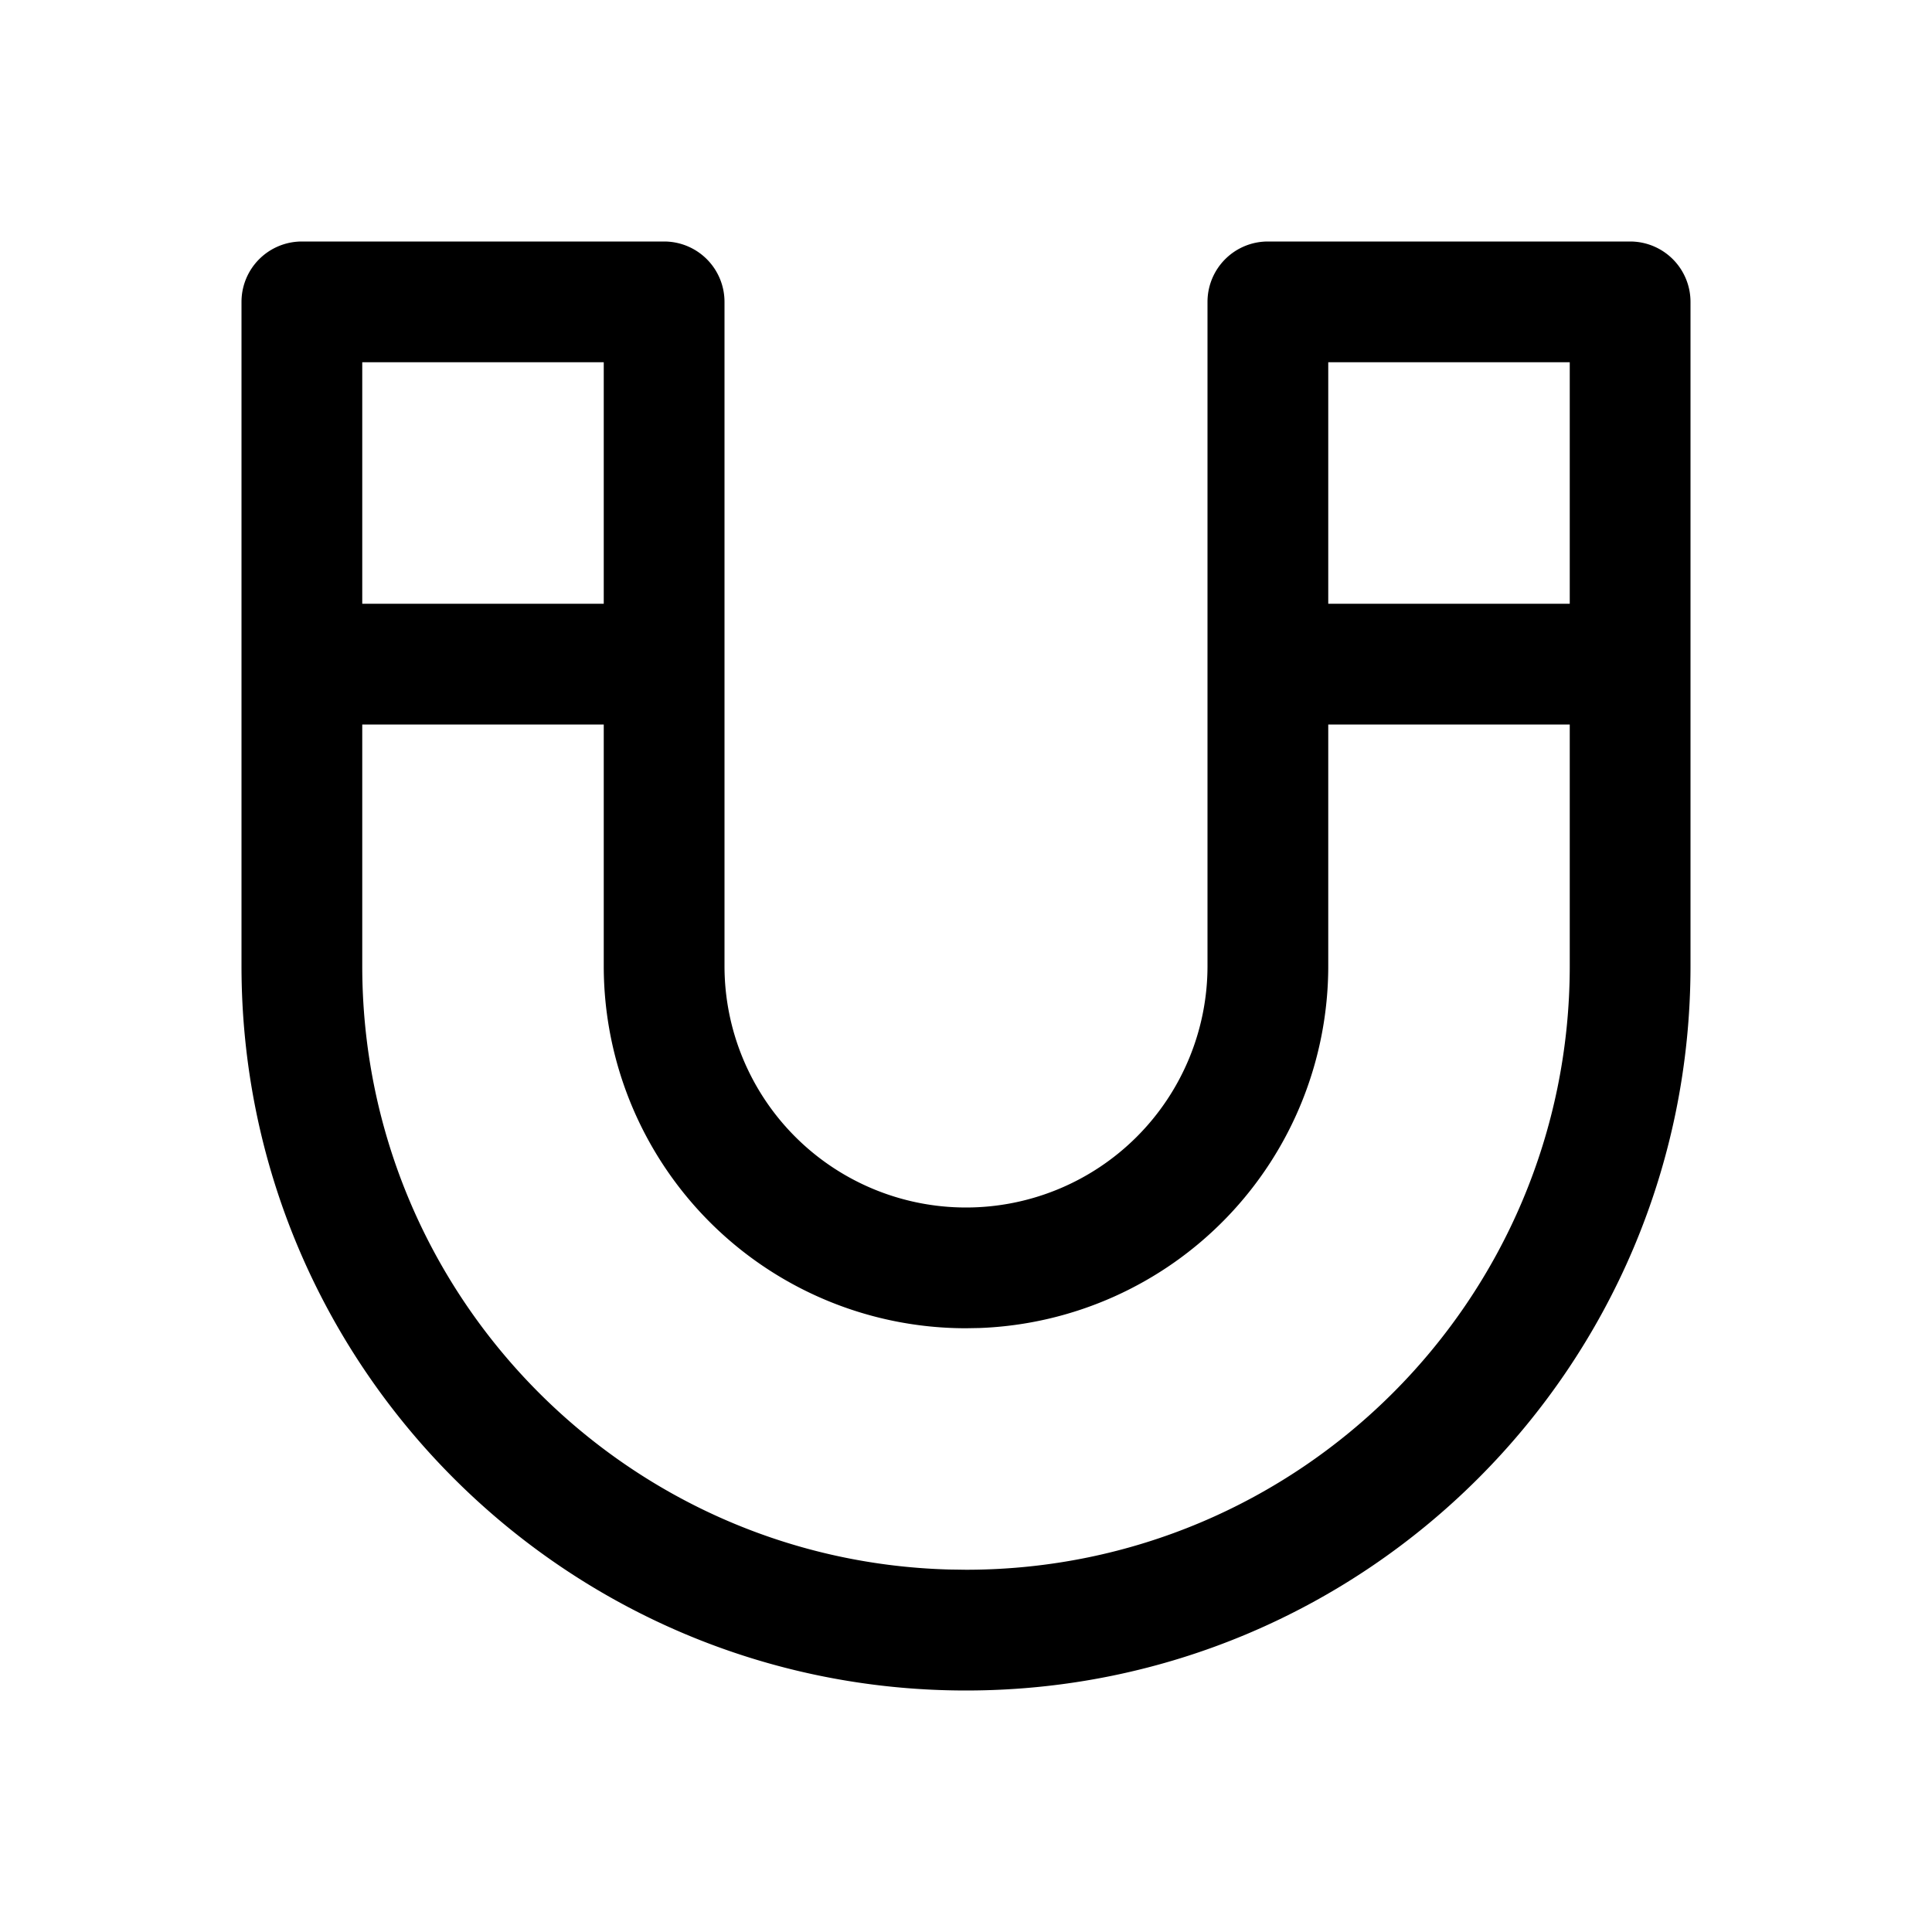 <svg xmlns="http://www.w3.org/2000/svg" viewBox="0 0 32 32"><path fill="currentColor" d="M11 4a1 1 0 0 1 1 1v11a4 4 0 1 0 8 0V5a1 1 0 0 1 1-1h6a1 1 0 0 1 1 1v11c0 6.627-5.373 12-12 12S4 22.627 4 16V5a1 1 0 0 1 1-1zm15 8h-4v4a6 6 0 0 1-5.775 5.996L16 22a6 6 0 0 1-6-6v-4H6v4c0 5.43 4.327 9.848 9.72 9.996L16 26c5.523 0 10-4.477 10-10zm0-6h-4v4h4zM10 6H6v4h4z"/></svg>
